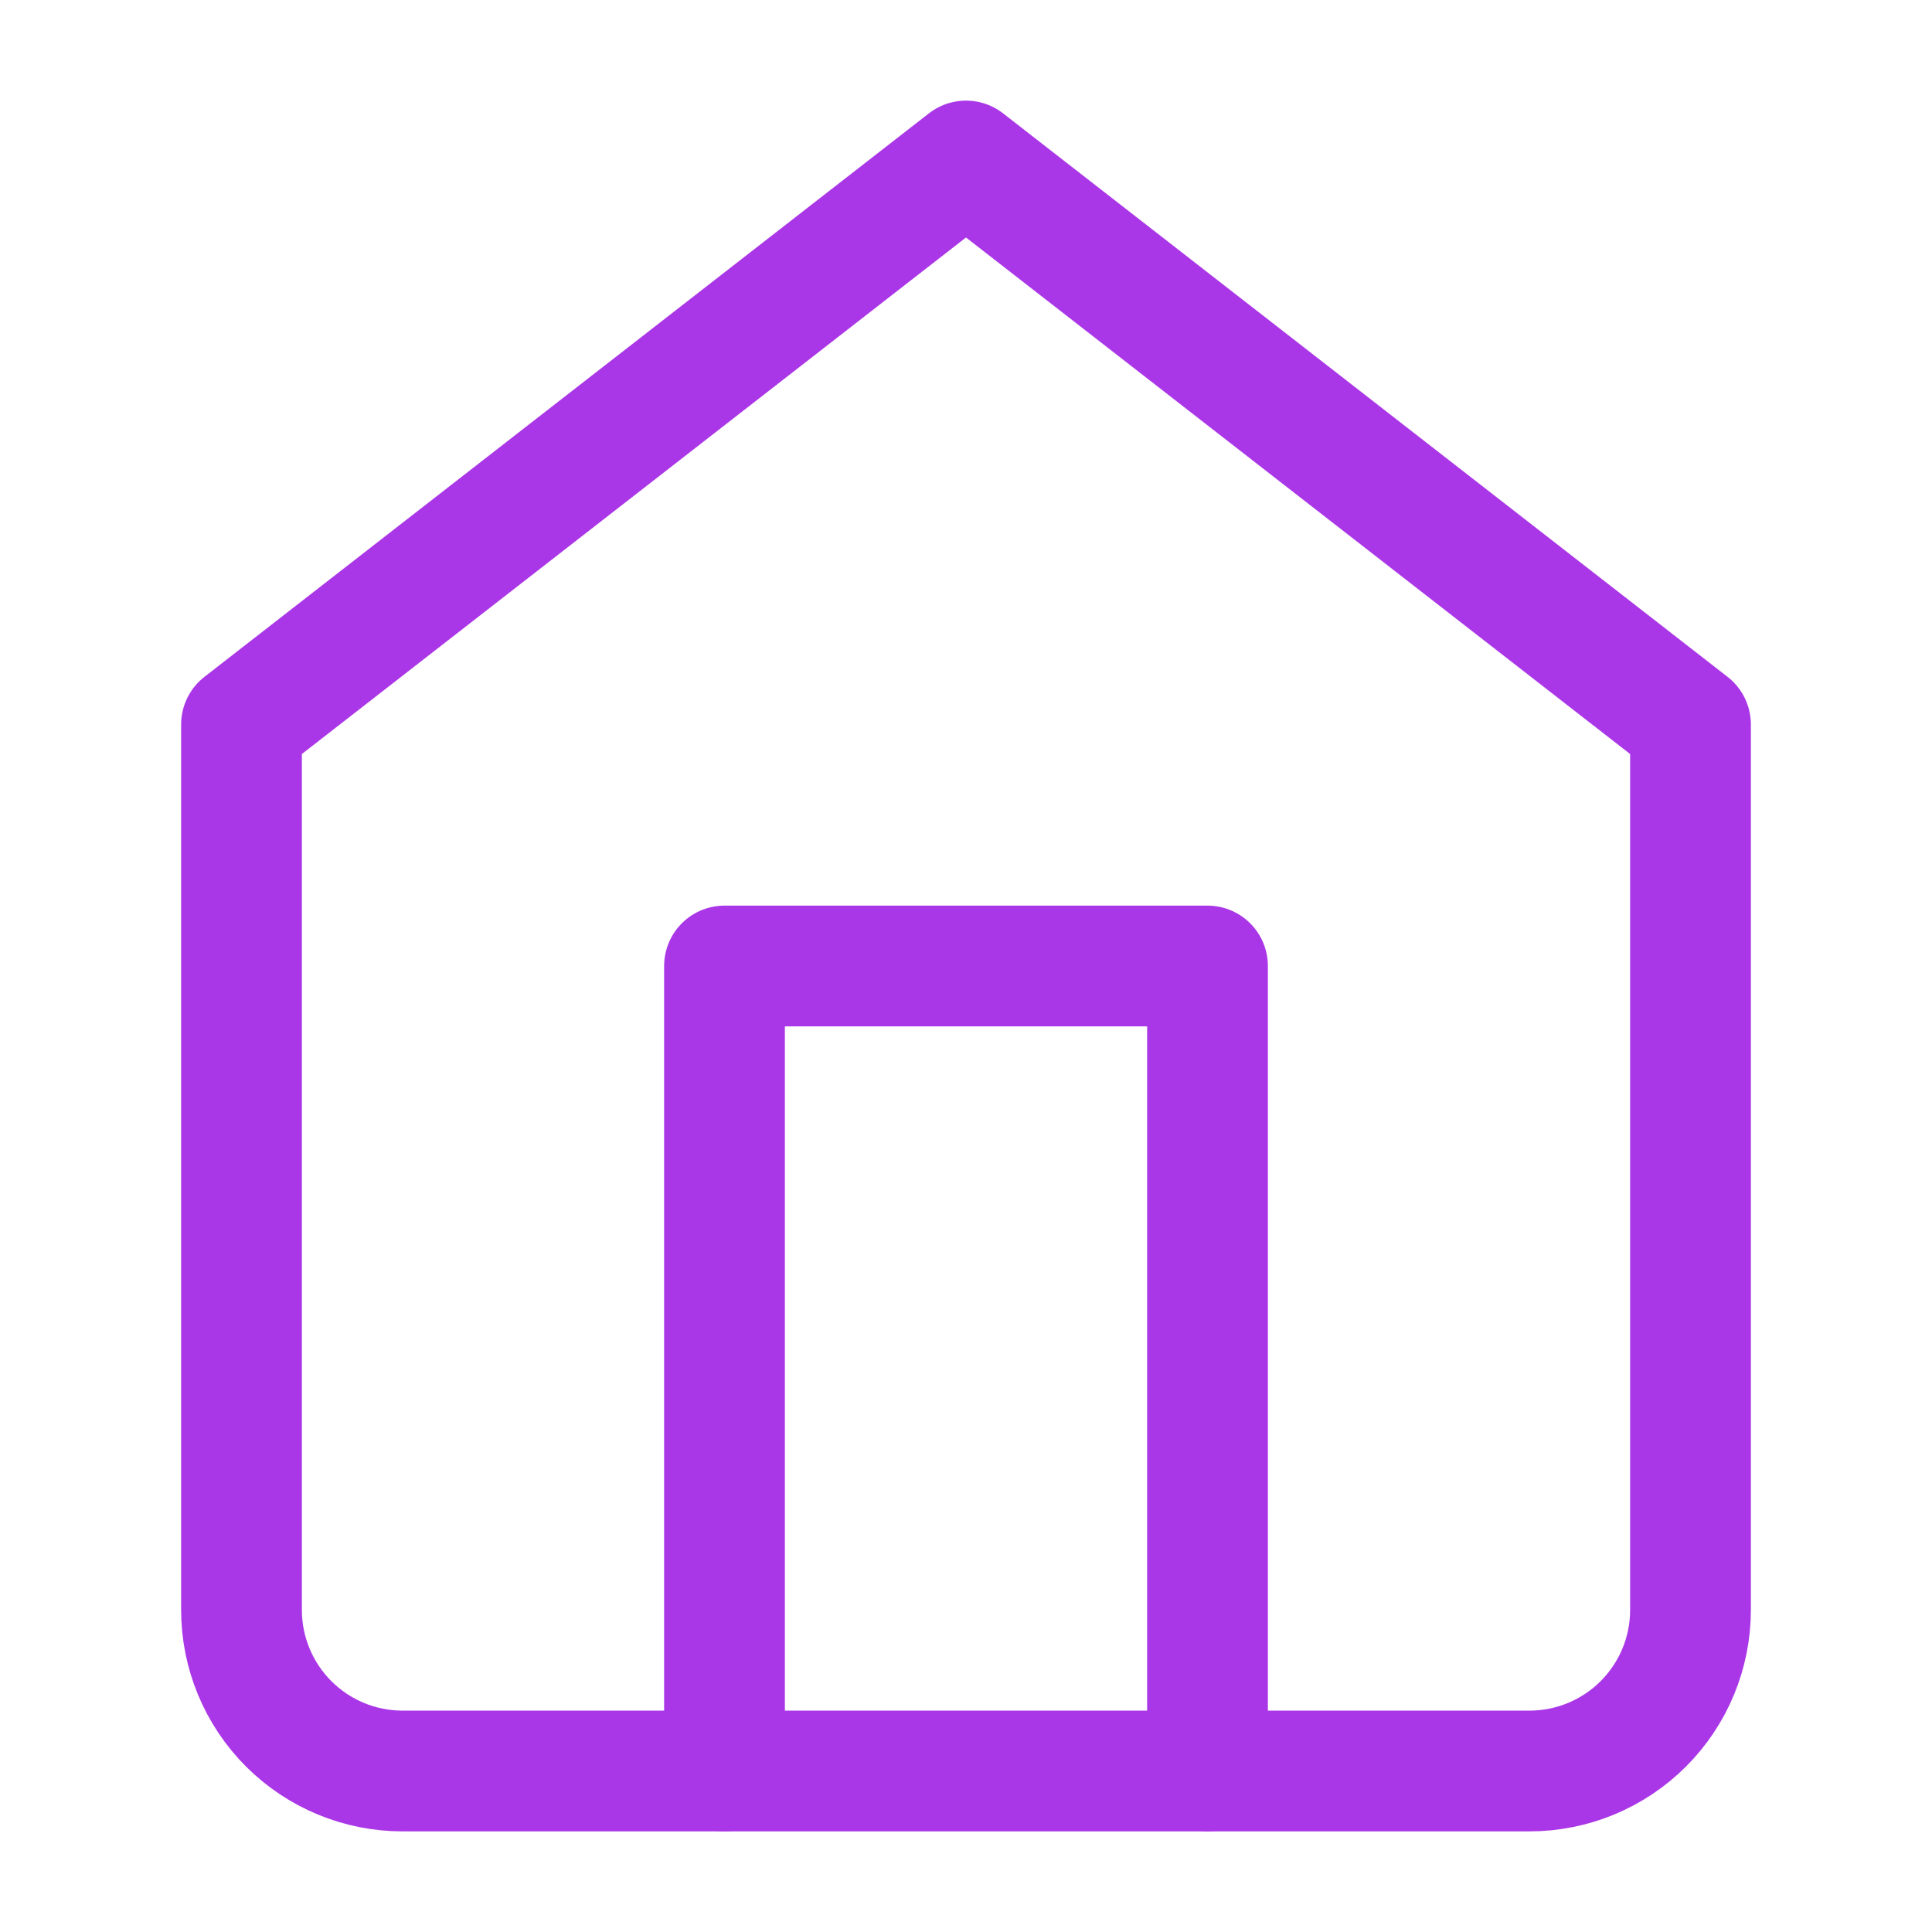 <svg width="24" height="24" viewBox="0 0 24 24" fill="none" xmlns="http://www.w3.org/2000/svg">
<path d="M3 9L12 2L21 9V20C21 20.53 20.789 21.039 20.414 21.414C20.039 21.789 19.53 22 19 22H5C4.47 22 3.961 21.789 3.586 21.414C3.211 21.039 3 20.53 3 20V9Z" stroke="#AA37E7" stroke-width="1.5" stroke-linecap="round" stroke-linejoin="round"/>
<path d="M9 22V12H15V22" stroke="#AA37E7" stroke-width="1.5" stroke-linecap="round" stroke-linejoin="round"/>
</svg>
